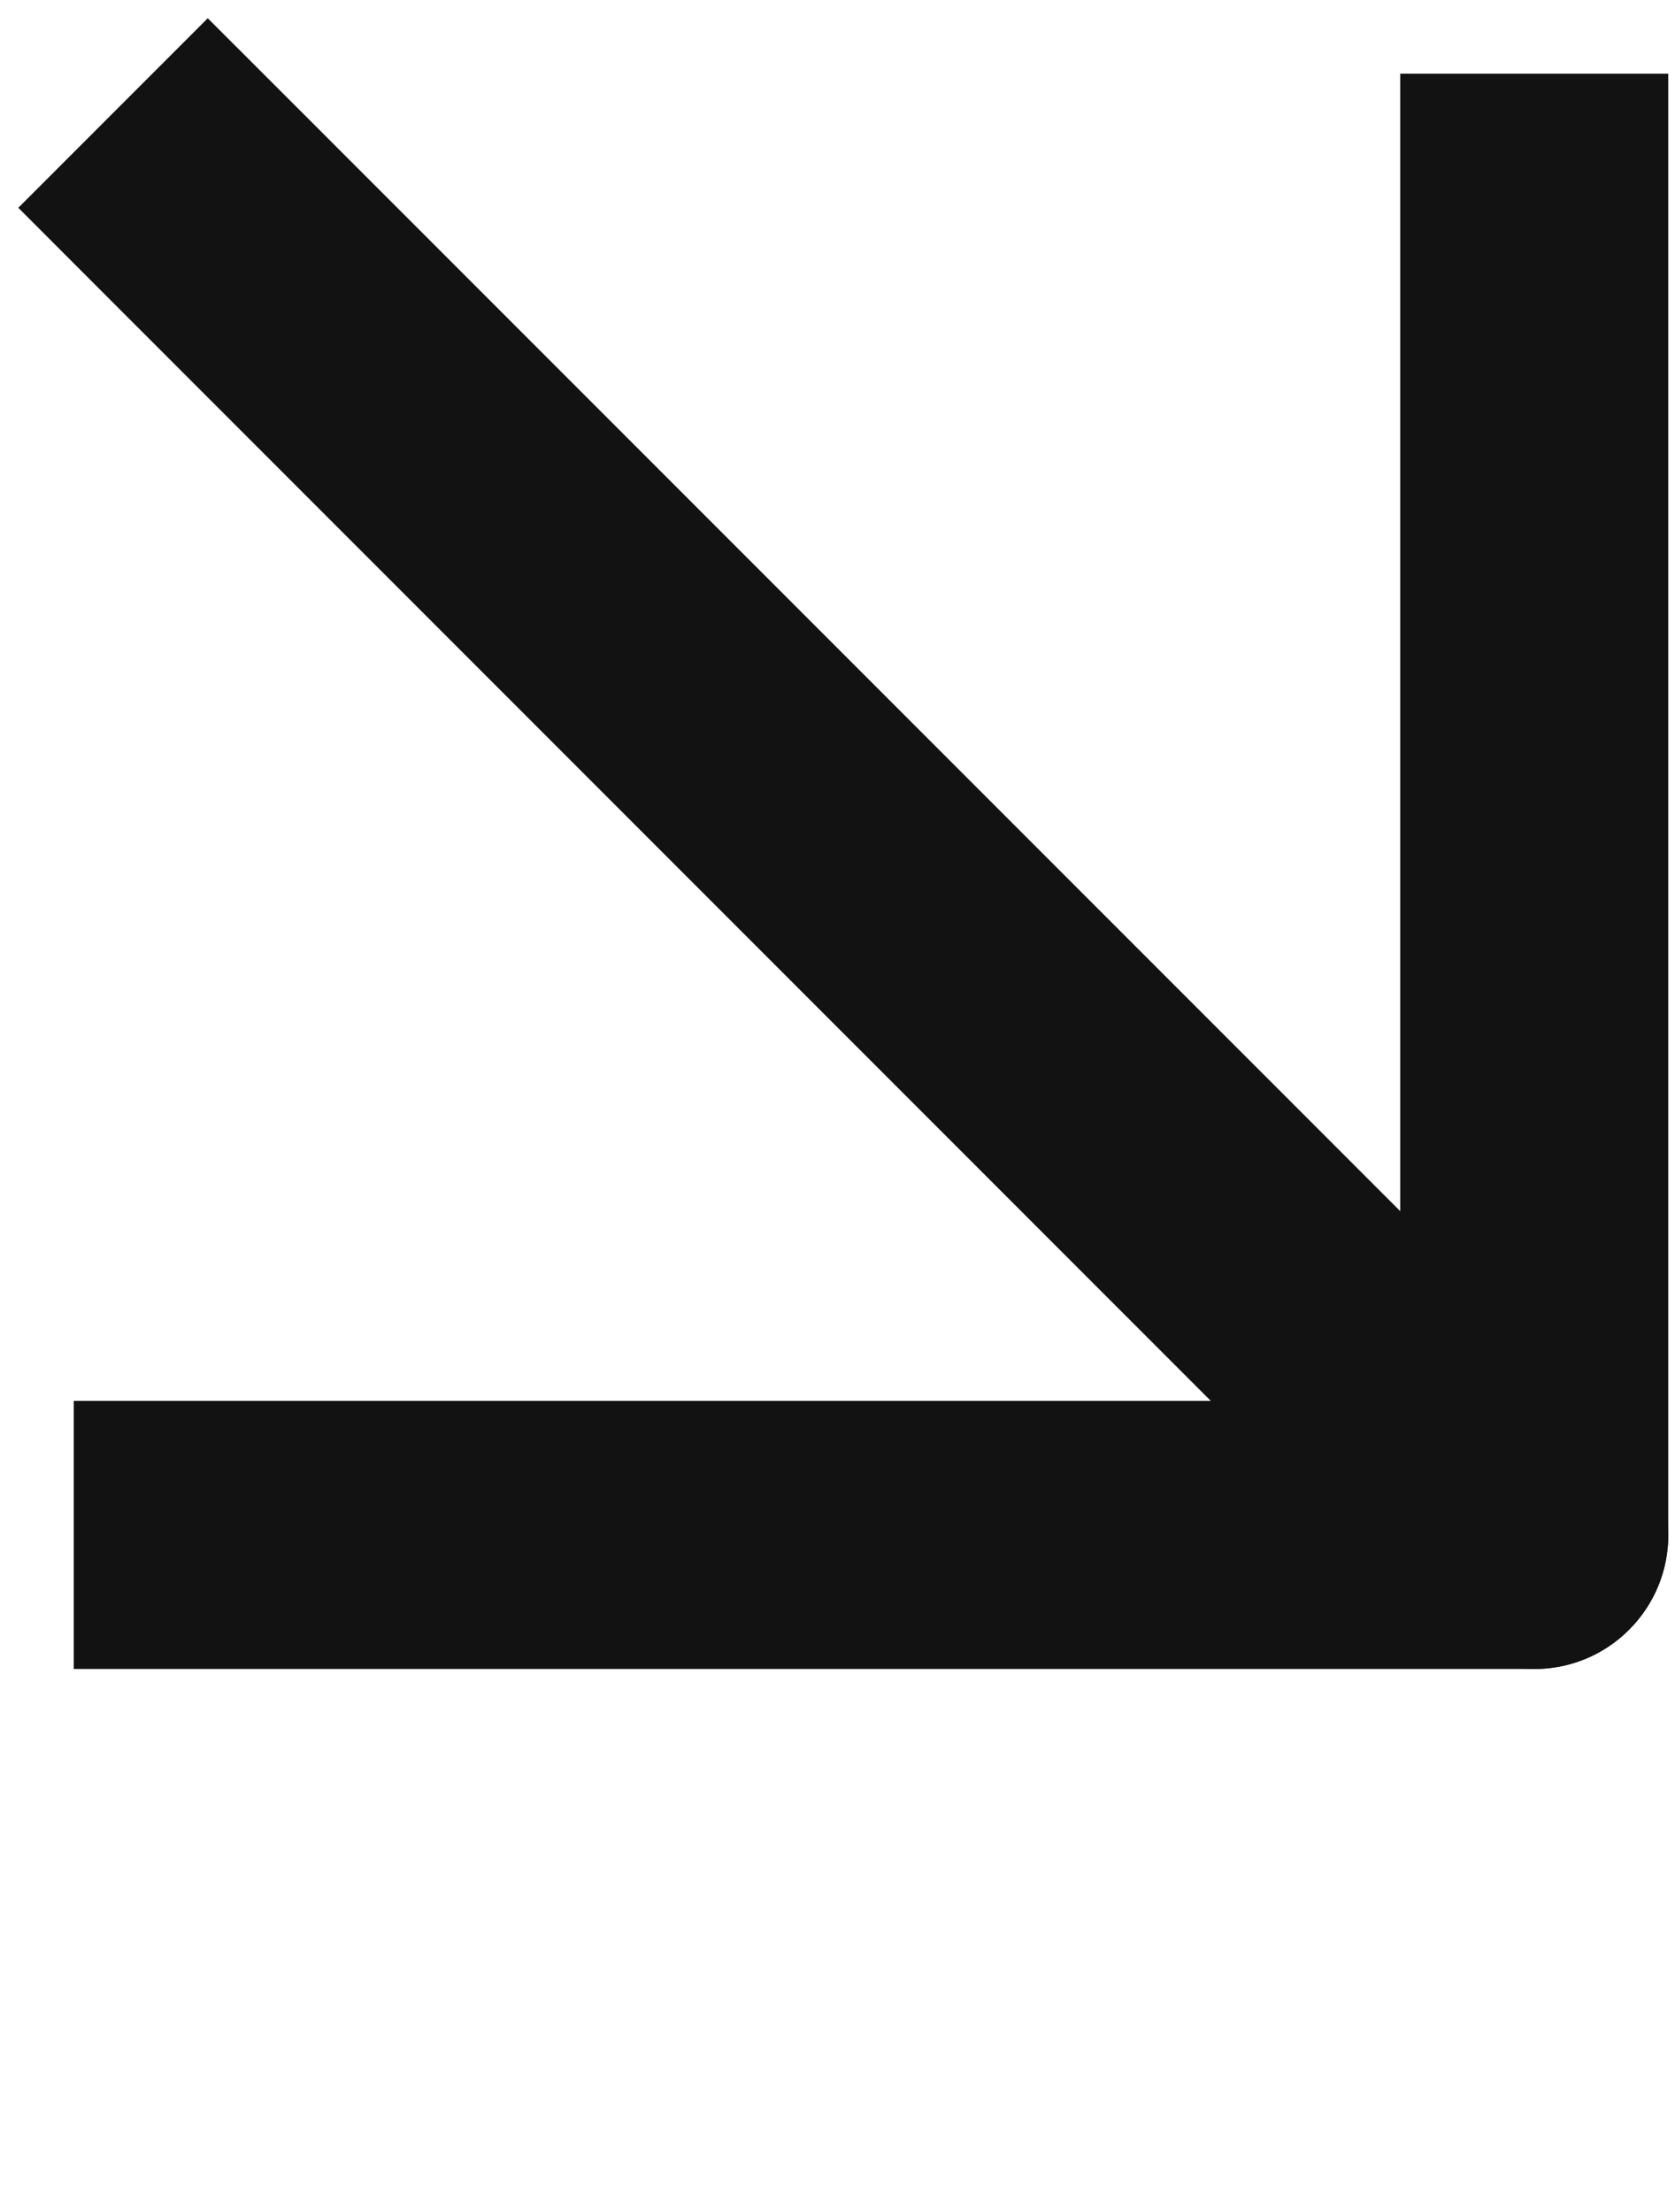 <svg width="25" height="33" viewBox="0 0 25 33" fill="none" xmlns="http://www.w3.org/2000/svg">
    <path d="M4.516 1.686L3.101 0.272L0.273 3.1L1.687 4.515L4.516 1.686ZM21.486 24.314C22.267 25.095 23.534 25.095 24.315 24.314C25.096 23.533 25.096 22.266 24.315 21.485L21.486 24.314ZM1.687 4.515L21.486 24.314L24.315 21.485L4.516 1.686L1.687 4.515Z" fill="#121212"/>
    <path d="M24.899 3.1L24.899 1.1L20.899 1.1L20.899 3.1L24.899 3.1ZM22.899 22.899L22.899 24.899C24.004 24.899 24.899 24.004 24.899 22.899L22.899 22.899ZM3.101 20.899L1.101 20.899L1.101 24.899L3.101 24.899L3.101 20.899ZM20.899 3.1L20.899 22.899L24.899 22.899L24.899 3.1L20.899 3.1ZM22.899 20.899L3.101 20.899L3.101 24.899L22.899 24.899L22.899 20.899Z" fill="#121212"/>
</svg>

